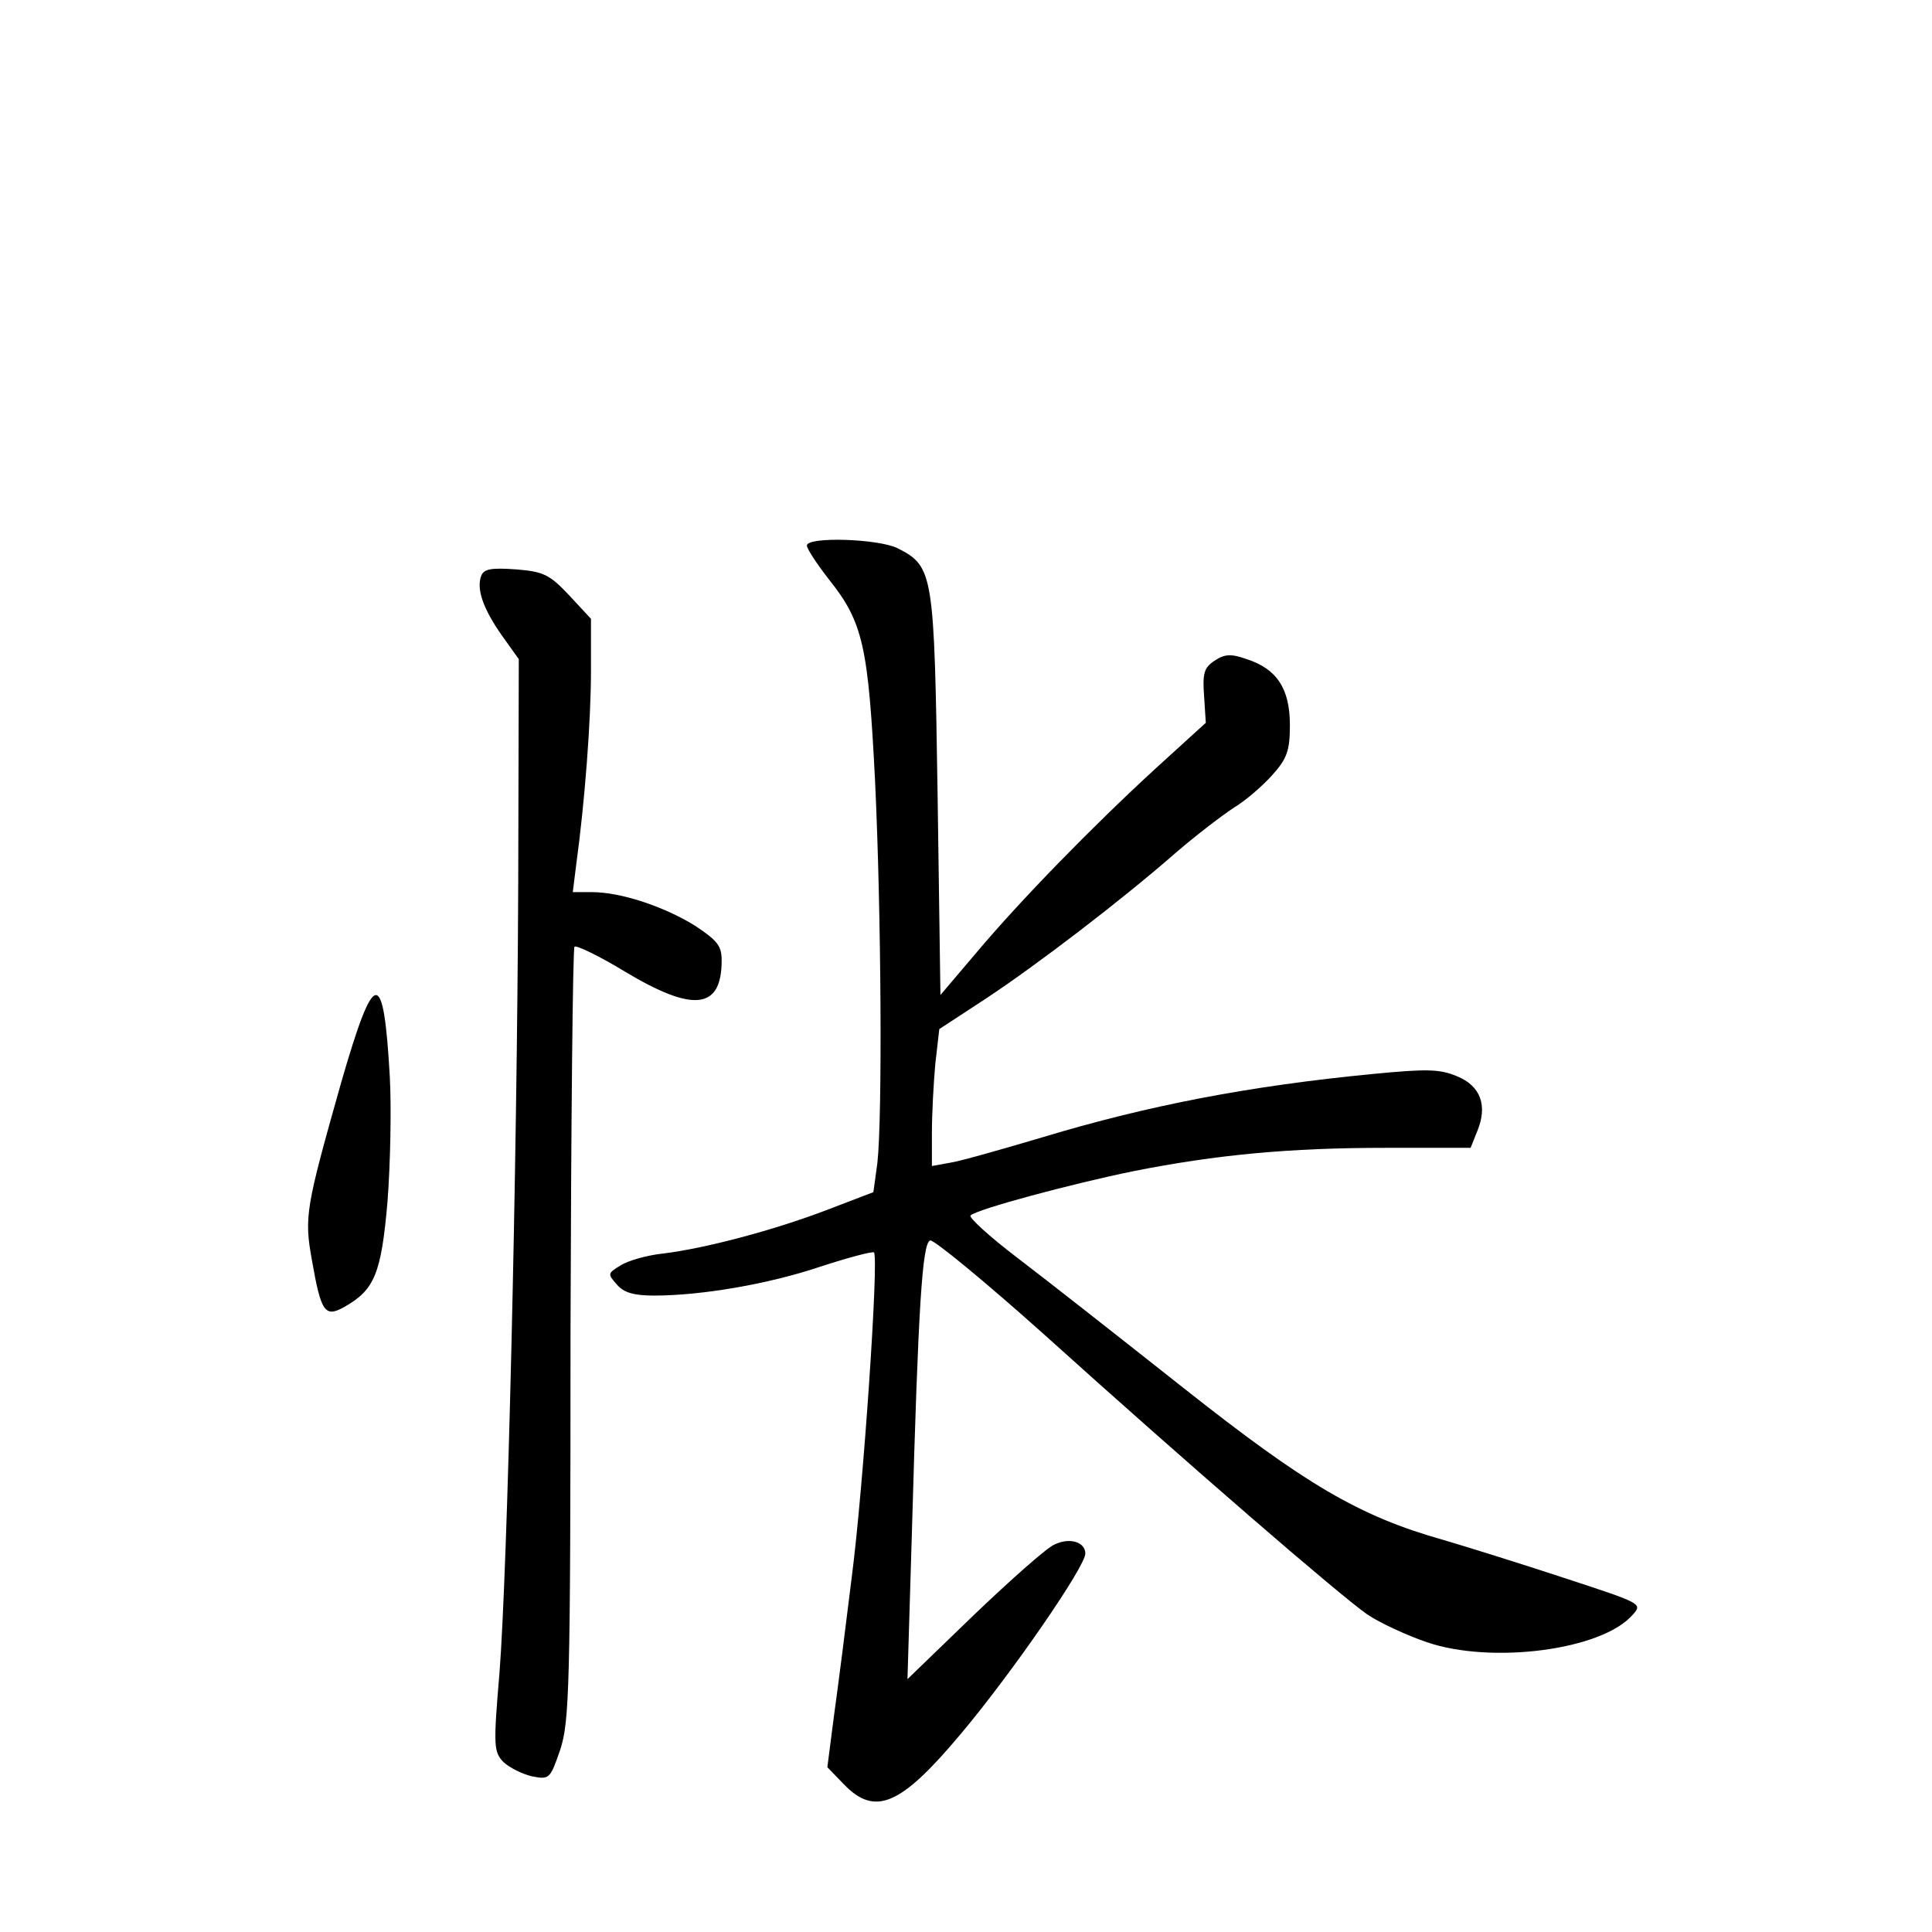 <?xml version="1.0" standalone="no"?>
<!DOCTYPE svg PUBLIC "-//W3C//DTD SVG 20010904//EN"
 "http://www.w3.org/TR/2001/REC-SVG-20010904/DTD/svg10.dtd">
<svg version="1.0" xmlns="http://www.w3.org/2000/svg"
 width="340pt" height="340pt" viewBox="0 0 340 340"
 preserveAspectRatio="xMidYMid meet">
<g transform="translate(0,340) scale(0.1,-0.1)"
fill="#000000" stroke="none">
<path d="M1420 2440 c0 -6 18 -33 39 -60 60 -75 69 -118 81 -355 11 -233 13
-592 4 -672 l-7 -51 -81 -31 c-94 -36 -215 -68 -289 -77 -29 -3 -63 -13 -75
-21 -23 -14 -23 -15 -6 -34 12 -14 30 -19 65 -19 83 0 201 20 293 51 49 16 91
27 94 25 9 -9 -19 -418 -39 -571 -10 -82 -24 -192 -31 -242 l-12 -93 29 -30
c55 -57 100 -38 207 90 89 106 218 293 218 316 0 20 -27 29 -54 16 -13 -5 -76
-61 -141 -123 l-118 -114 8 265 c11 391 18 503 32 507 6 2 96 -72 200 -165
254 -229 519 -458 569 -493 22 -15 70 -37 105 -49 114 -39 308 -14 362 48 18
20 17 20 -120 65 -76 25 -172 55 -213 67 -149 42 -243 98 -458 268 -110 87
-241 190 -291 228 -50 38 -87 72 -83 75 11 11 179 56 287 78 146 29 275 41
443 41 l150 0 12 30 c18 44 6 79 -36 96 -31 13 -54 13 -148 4 -217 -21 -394
-55 -580 -111 -71 -21 -144 -42 -163 -45 l-33 -6 0 59 c0 33 3 88 6 121 l7 61
81 53 c91 60 240 174 336 258 36 31 82 66 102 79 20 12 50 38 67 57 26 29 31
43 31 88 0 64 -23 99 -76 116 -28 10 -39 9 -57 -3 -18 -12 -21 -22 -18 -62 l3
-47 -89 -81 c-111 -102 -237 -231 -316 -325 l-62 -73 -5 353 c-6 389 -7 401
-70 433 -33 17 -160 21 -160 5z"/>
<path d="M847 2387 c-9 -23 3 -58 36 -105 l30 -42 -1 -393 c-2 -504 -19 -1213
-33 -1391 -11 -130 -10 -139 7 -157 11 -10 33 -21 50 -25 31 -6 32 -5 50 47
16 50 18 107 18 731 1 372 4 679 7 682 3 3 43 -16 89 -44 120 -72 170 -67 170
20 0 26 -8 35 -47 61 -55 34 -131 59 -181 59 l-34 0 6 48 c15 109 26 253 26
340 l0 93 -38 41 c-35 37 -45 42 -94 46 -43 3 -56 1 -61 -11z"/>
<path d="M601 1497 c-63 -223 -66 -238 -52 -315 16 -92 23 -101 57 -82 53 30
65 58 76 186 5 66 7 164 4 219 -11 194 -27 192 -85 -8z"/>
</g>
</svg>
